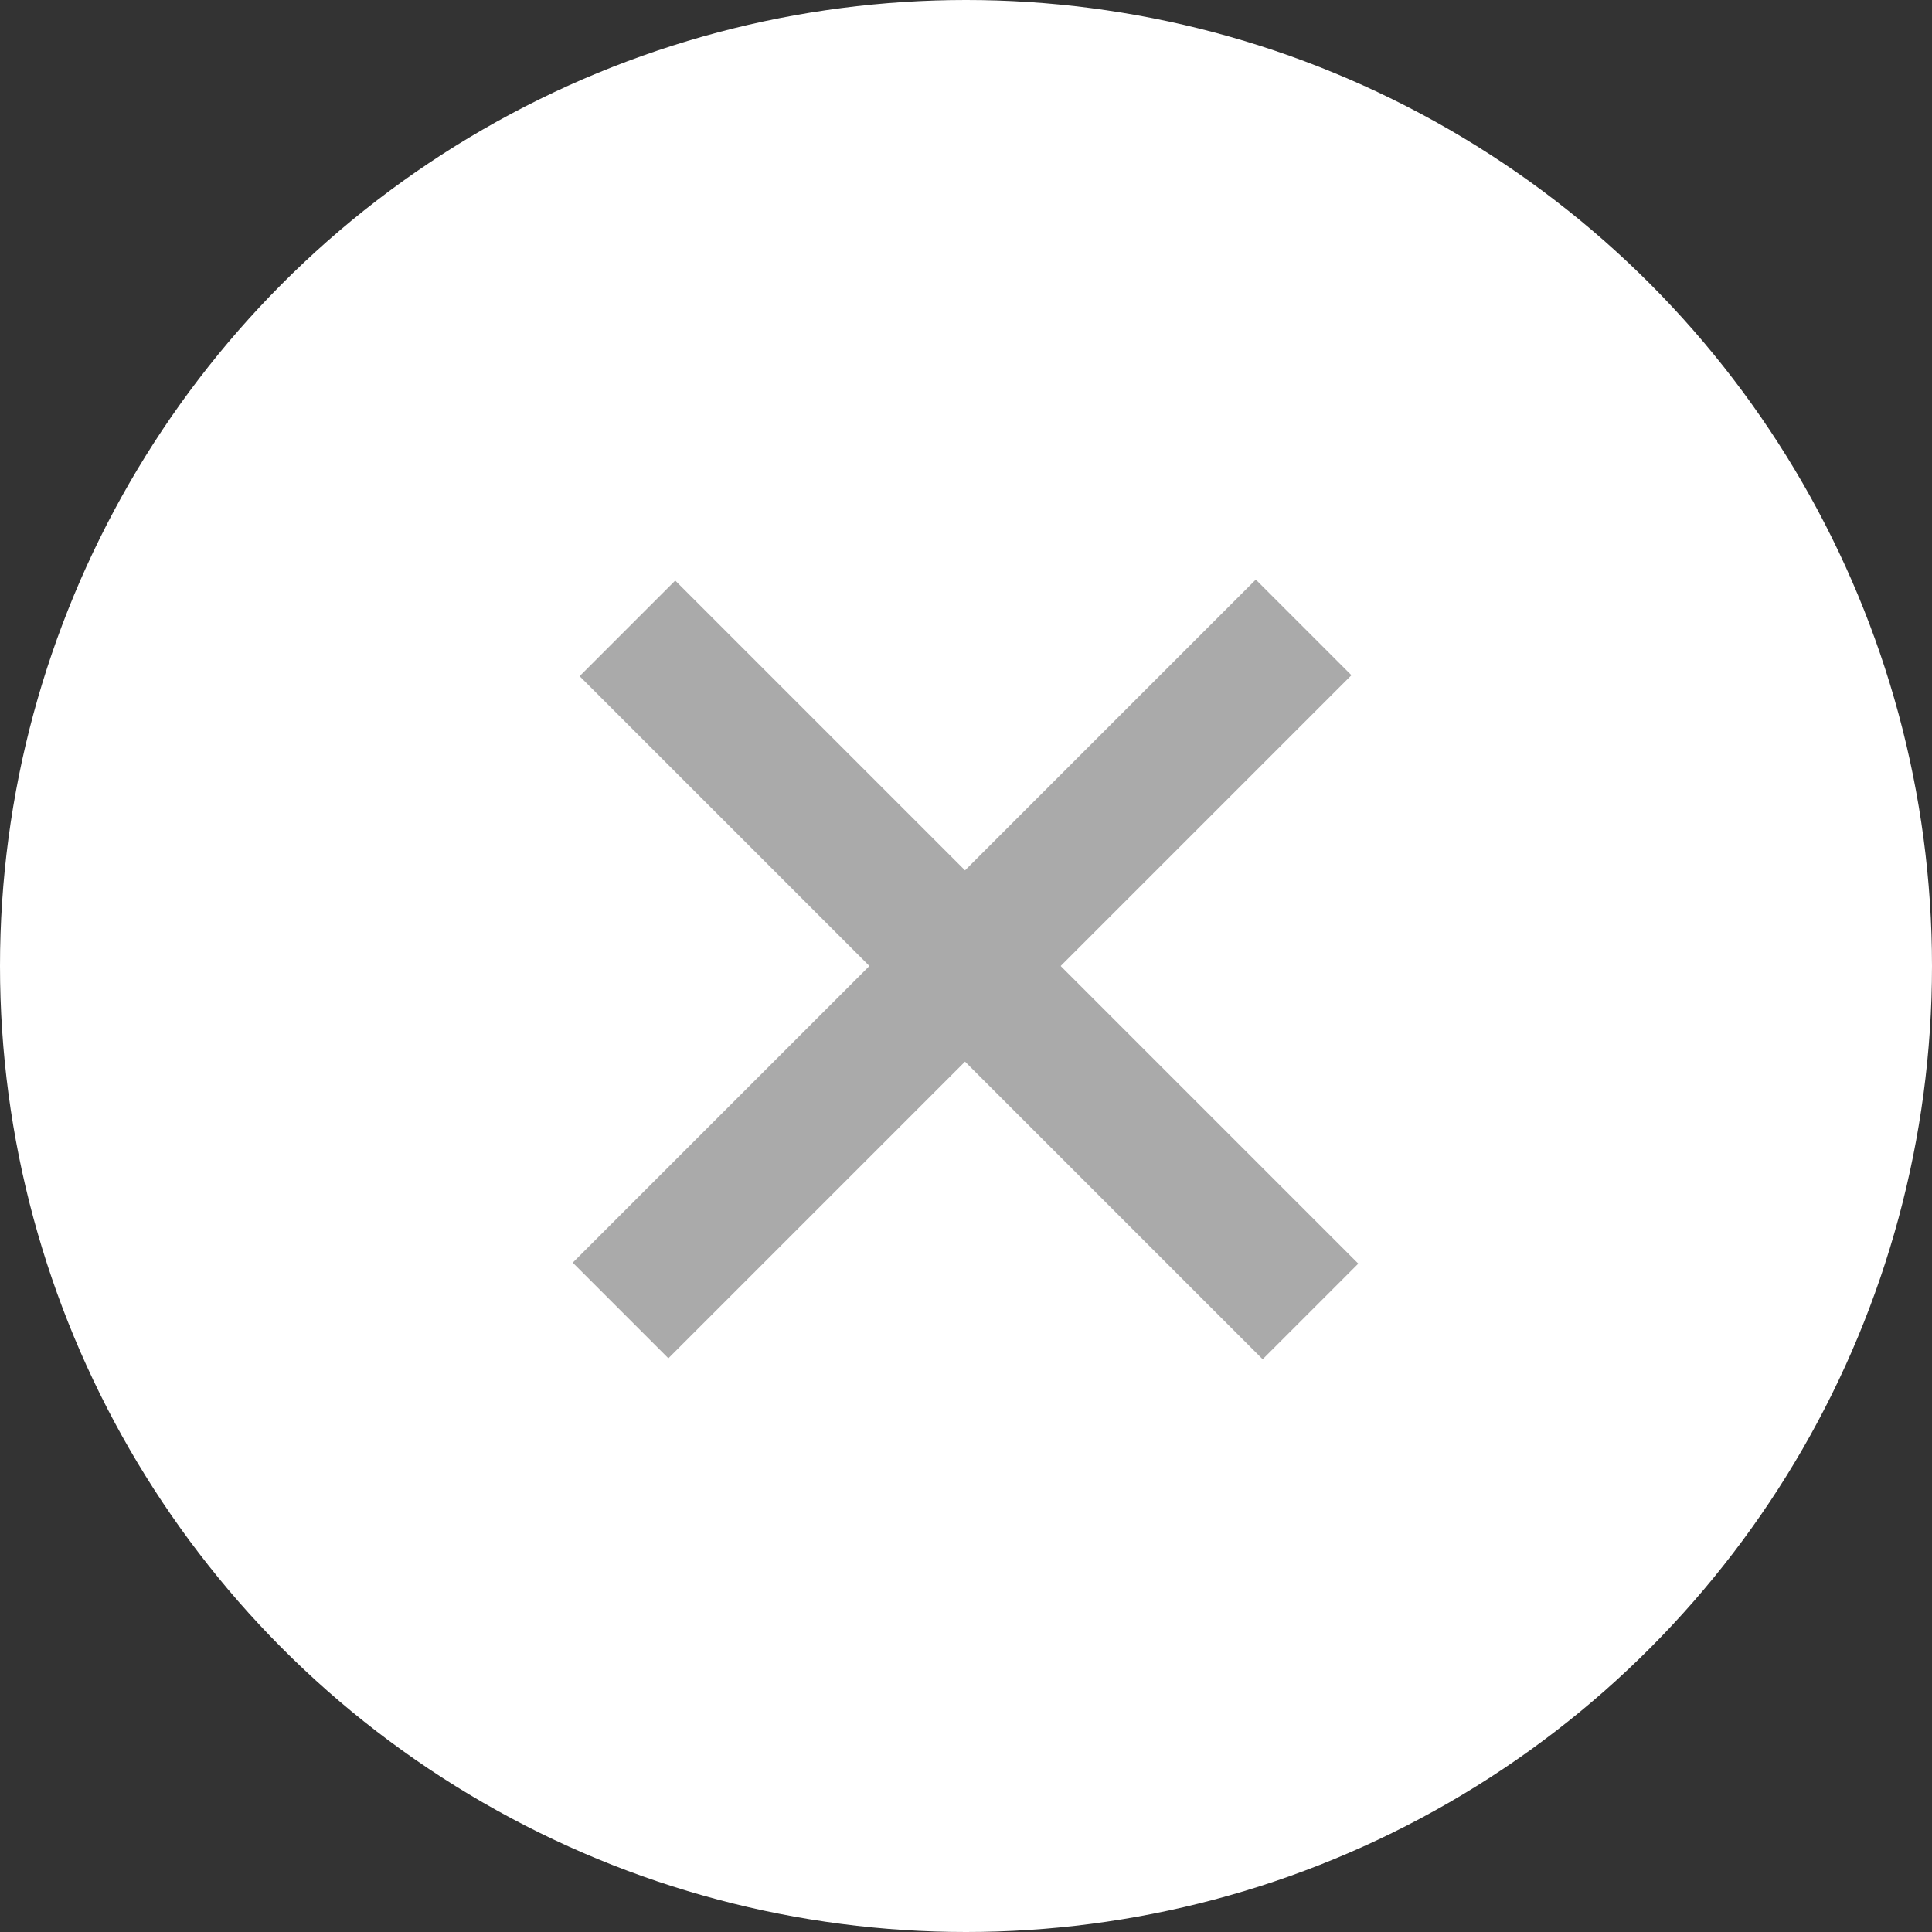 <svg width="20" height="20" viewBox="0 0 20 20" fill="none" xmlns="http://www.w3.org/2000/svg">
<rect x="0" y="0" width="20" height="20" fill="#333333" stroke="none"/>
<circle cx="10" cy="10" r="10" fill="white"/>
<path fill-rule="evenodd" clip-rule="evenodd" d="M6 7L6.99 6.01L14.061 13.081L13.071 14.071L6 7Z" fill="#AAAAAA"/>
<path fill-rule="evenodd" clip-rule="evenodd" d="M13 6L13.99 6.99L6.919 14.061L5.929 13.071L13 6Z" fill="#AAAAAA"/>
</svg>
